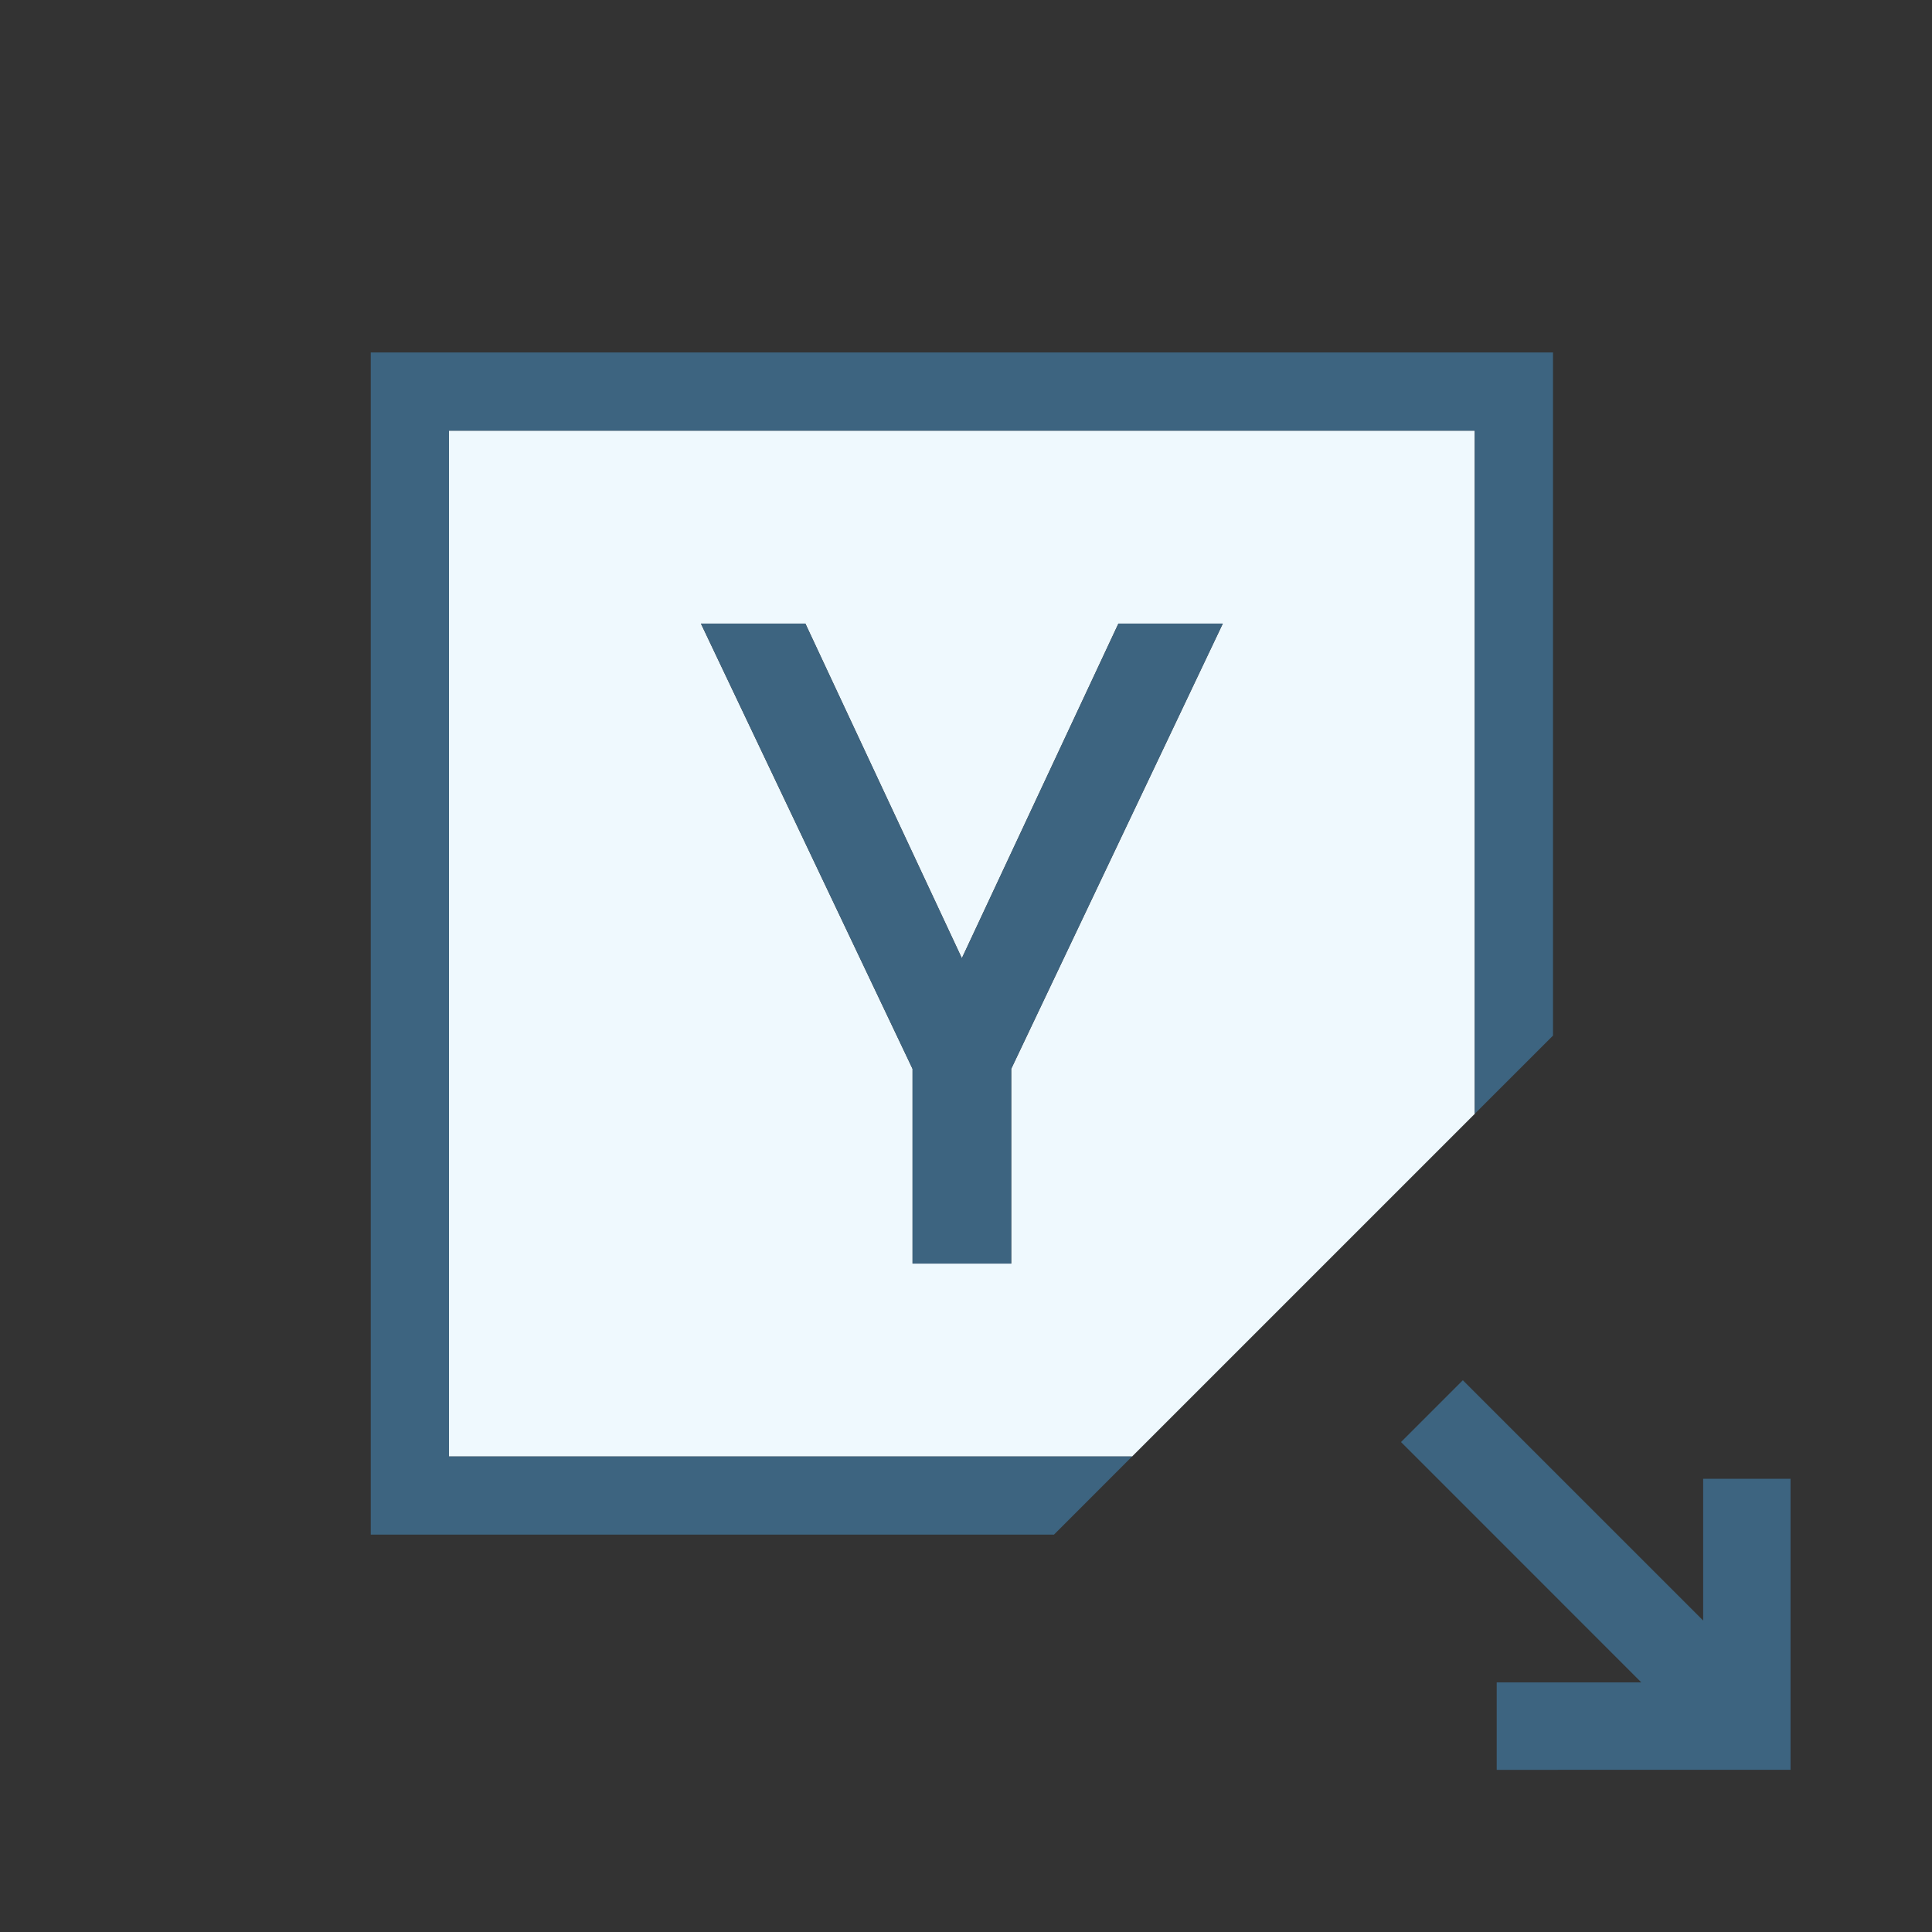 <?xml version="1.0" encoding="utf-8"?>
<!-- Generator: Adobe Illustrator 17.0.0, SVG Export Plug-In . SVG Version: 6.00 Build 0)  -->
<!DOCTYPE svg PUBLIC "-//W3C//DTD SVG 1.1//EN" "http://www.w3.org/Graphics/SVG/1.1/DTD/svg11.dtd">
<svg version="1.1" id="Layer_1" xmlns="http://www.w3.org/2000/svg" xmlns:xlink="http://www.w3.org/1999/xlink" x="0px" y="0px"
	 width="42px" height="42px" viewBox="0 0 42 42" enable-background="new 0 0 42 42" xml:space="preserve">
<rect x="0" y="0" width="42" height="42" fill="#333333" stroke="none"/>
<g>
	<polygon fill="#3D6480" points="37.025,32.147 37.025,35.229 31.801,30.005 30.457,31.349 35.681,36.574 32.537,36.574 
		32.537,38.475 38.925,38.474 38.925,32.147 	"/>
	<path fill="#EFF9FE" d="M32.06,9.362h-22.3v22.301h14.851l7.449-7.449V9.362z M21.983,23.236v4.233h-2.145v-4.233l-4.601-9.68
		h2.271l3.402,7.275l3.403-7.275h2.27L21.983,23.236z"/>
	<polygon fill="#3D6480" points="9.761,9.362 32.06,9.362 32.06,24.213 33.761,22.513 33.761,7.662 8.06,7.662 8.06,33.362 
		22.912,33.362 24.611,31.662 9.761,31.662 	"/>
	<polygon fill="#3D6480" points="20.91,20.831 17.508,13.556 15.238,13.556 19.838,23.236 19.838,27.469 21.983,27.469 
		21.983,23.236 26.583,13.556 24.314,13.556 	"/>
</g>
</svg>
